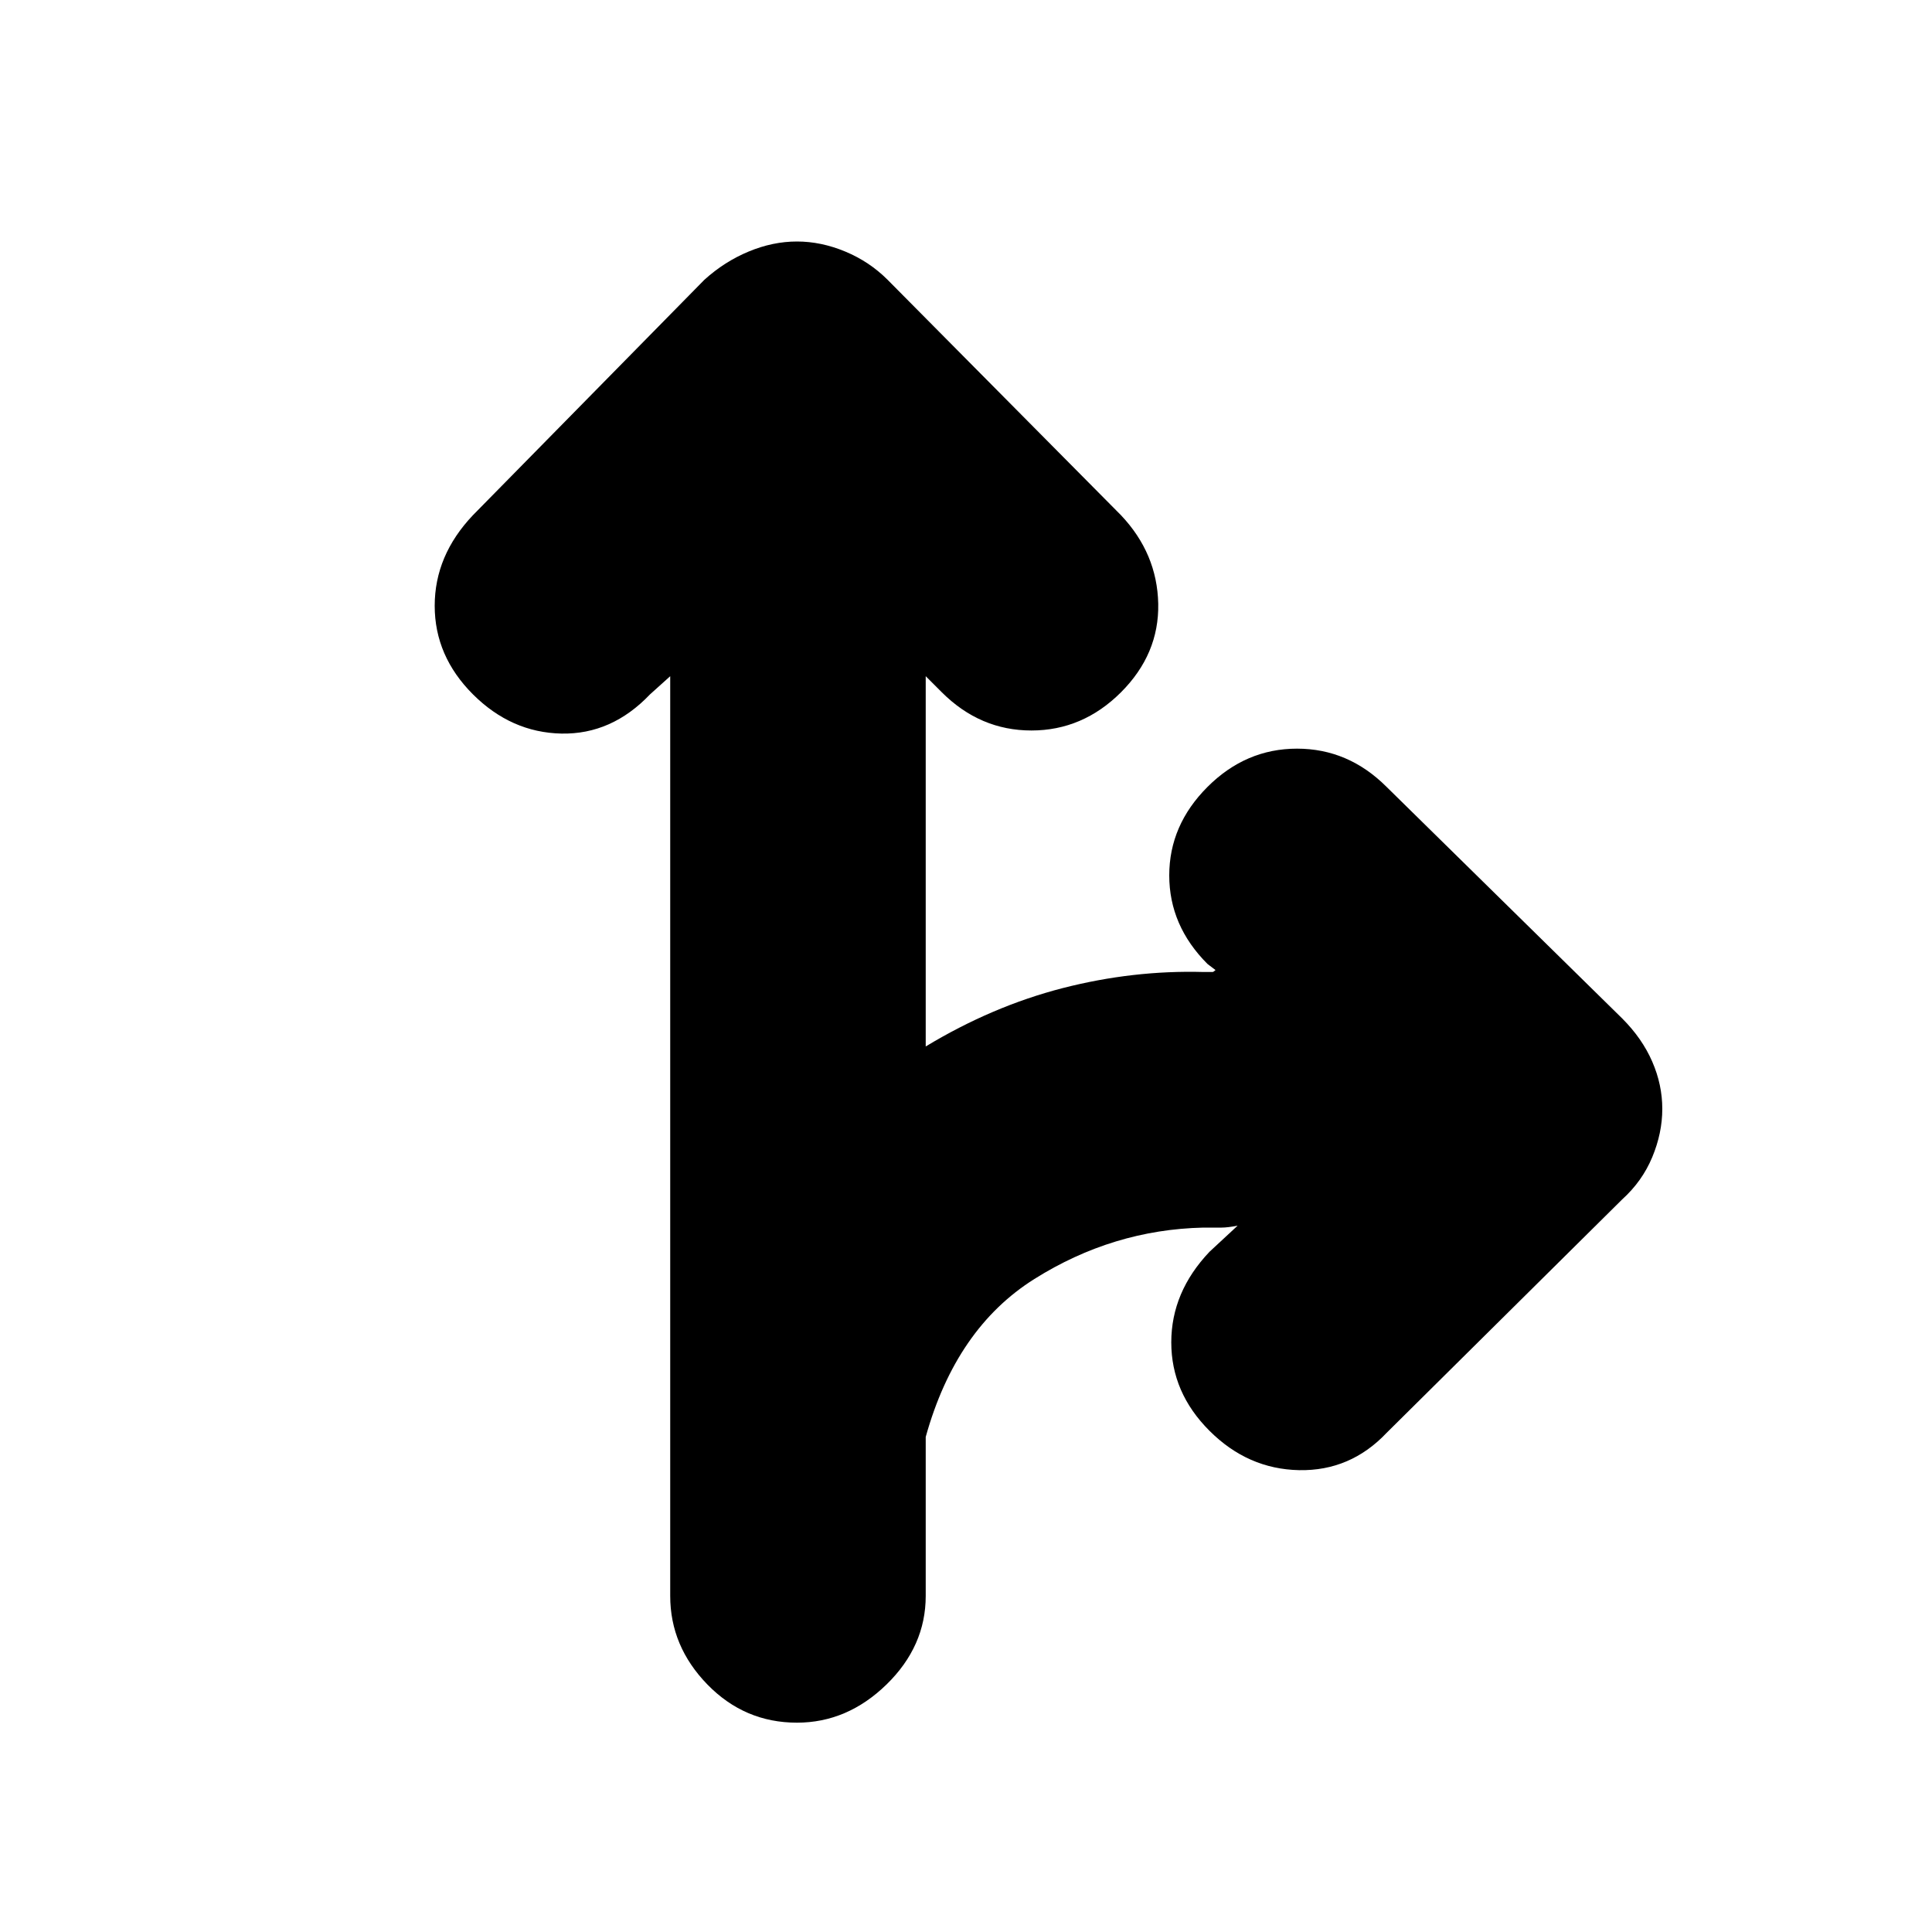 <svg xmlns="http://www.w3.org/2000/svg" height="20" width="20"><path d="M8.25 17.833q-.542 0-.927-.395-.385-.396-.385-.917V7l-.209.188q-.396.416-.917.406-.52-.011-.916-.406-.396-.396-.396-.917t.396-.938l2.396-2.437q.208-.188.458-.292.25-.104.5-.104t.5.104q.25.104.438.292l2.416 2.437q.375.396.386.917.01.521-.386.917-.396.395-.927.395t-.927-.395L9.583 7v3.833q.688-.416 1.417-.604.729-.187 1.458-.167h.094q.01 0 .031-.02l-.083-.063q-.396-.396-.396-.917 0-.52.396-.916t.927-.396q.531 0 .927.396l2.438 2.396q.208.208.312.448.104.239.104.489t-.104.5q-.104.25-.312.438l-2.438 2.416q-.375.396-.906.386-.531-.011-.927-.407-.396-.395-.396-.916t.396-.938l.291-.27q-.104.02-.166.02h-.188q-.937.021-1.75.532-.812.51-1.125 1.635v1.646q0 .521-.406.917-.406.395-.927.395Z"/></svg>